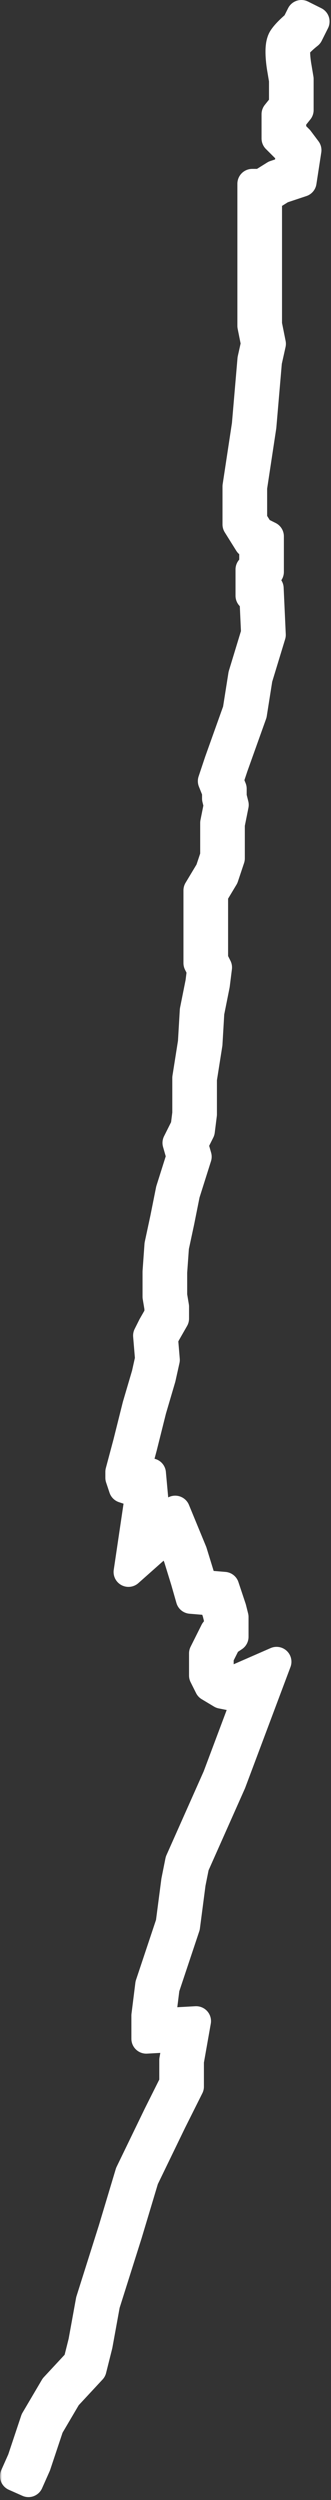 <svg width="89" height="672" viewBox="0 0 89 672" fill="none" xmlns="http://www.w3.org/2000/svg">
<rect x="0" y="0" width="89" height="672" fill="#333333" stroke="none"/>
<mask id="path-1-outside-1_29_57" maskUnits="userSpaceOnUse" x="0" y="-1" width="89" height="673" fill="black">
<rect fill="white" y="-1" width="89" height="673"/>
<path fill-rule="evenodd" clip-rule="evenodd" d="M79.73 6.617L81.039 4L84.617 5.789L82.92 9.182L82.577 9.456C82.202 9.756 81.572 10.292 80.948 10.89C80.322 11.488 79.804 12.052 79.523 12.458C79.519 12.477 79.469 12.618 79.431 12.959C79.383 13.387 79.374 13.941 79.401 14.572C79.454 15.829 79.641 17.186 79.795 18.037L79.798 18.051L80.328 21.229V29.596L78.328 32.096V35.566L80.342 37.581L82.432 40.367L81.119 48.906L75.686 50.717L71.828 53.128V87.196L72.872 92.416L71.809 97.198L70.315 114.63L67.828 131.045V139.821L69.725 142.857L72.328 144.158V153.723L71.328 154.723V157.658L72.272 158.131L72.841 170.647L69.281 182.344L67.774 191.891L62.718 206.047L61.457 209.832L62.328 212.009V214.148L62.877 216.346L61.828 221.592V230.719L60.156 235.735L57.328 240.448V257.922L58.387 260.042L57.803 264.715L56.316 272.151L55.818 280.61L54.328 290.051V299.519L53.77 303.982L51.964 307.593L52.916 310.923L49.767 320.893L48.286 328.3L46.813 335.177L46.328 341.966V348.229L46.828 351.229V354.426L44.592 358.338L43.867 359.787L44.346 365.531L43.265 370.394L40.758 378.919L38.264 388.895L36.328 396.157V396.57L36.409 396.813L36.456 396.829L40.618 395.997L41.341 403.951L40.113 412.243L47.104 406.028L51.712 417.218L53.745 423.826L54.371 426.016L60.308 426.511L62.249 432.335L62.828 434.648V439.965L60.879 441.264L58.828 445.367V449.422L59.356 450.479L61.06 451.501L62.603 451.81L74.362 446.665L62.179 479.152L52.245 501.504L51.302 506.22L49.786 517.844L44.288 534.339L43.328 542.019V543.78L52.736 543.258L50.828 554.07V560.867L46.128 570.266L46.117 570.289L38.697 585.622L34.239 600.483L28.273 619.376L26.284 630.316L24.643 636.878L17.941 644.096L13.158 652.227L9.694 662.618L7.655 667.207L4 665.582L5.961 661.17L9.497 650.562L14.714 641.693L21.012 634.91L22.372 629.473L24.383 618.412L30.412 599.32L30.421 599.292L34.958 584.167L42.533 568.512L46.828 559.922V553.719L47.92 547.531L39.328 548.009V541.77L40.368 533.45L45.869 516.945L47.353 505.569L48.41 500.285L58.476 477.636L67.293 454.124L63.053 455.979L59.596 455.288L56.299 453.31L54.828 450.367V444.422L57.776 438.525L58.828 437.824V435.141L58.406 433.454L57.347 430.278L51.284 429.773L49.916 424.983L49.905 424.944L47.943 418.571L45.551 412.761L34.543 422.546L37.314 403.838L37.037 400.792L36.199 400.96L33.246 399.976L32.328 397.219V395.632L34.387 387.909L34.395 387.879L36.897 377.87L39.39 369.395L40.309 365.257L39.788 359.002L41.064 356.45L42.828 353.363V351.56L42.328 348.56V341.823L42.843 334.612L44.367 327.502L44.372 327.475L45.888 319.896L48.739 310.866L47.691 307.196L49.886 302.806L50.328 299.27V289.738L51.837 280.179L52.339 271.638L53.852 264.074L54.268 260.747L53.328 258.867V239.34L56.5 234.054L57.828 230.07V221.196L58.778 216.443L58.328 214.641V212.78L57.199 209.957L58.937 204.742L63.881 190.898L65.374 181.445L68.814 170.141L68.383 160.658L67.328 160.13V153.066L68.328 152.066V146.63L66.93 145.932L63.828 140.968V130.744L66.341 114.159L67.846 96.591L68.784 92.373L67.828 87.593V49.394H70.254L73.969 47.072L77.537 45.883L78.223 41.422L77.313 40.208L74.328 37.223V30.693L76.328 28.193V21.56L75.857 18.738C75.679 17.755 75.467 16.219 75.404 14.742C75.373 14.002 75.376 13.224 75.456 12.515C75.527 11.875 75.687 11 76.164 10.285C76.691 9.494 77.491 8.661 78.183 7.999C78.738 7.468 79.294 6.981 79.73 6.617Z"/>
</mask>
<path fill-rule="evenodd" clip-rule="evenodd" d="M79.73 6.617L81.039 4L84.617 5.789L82.92 9.182L82.577 9.456C82.202 9.756 81.572 10.292 80.948 10.89C80.322 11.488 79.804 12.052 79.523 12.458C79.519 12.477 79.469 12.618 79.431 12.959C79.383 13.387 79.374 13.941 79.401 14.572C79.454 15.829 79.641 17.186 79.795 18.037L79.798 18.051L80.328 21.229V29.596L78.328 32.096V35.566L80.342 37.581L82.432 40.367L81.119 48.906L75.686 50.717L71.828 53.128V87.196L72.872 92.416L71.809 97.198L70.315 114.63L67.828 131.045V139.821L69.725 142.857L72.328 144.158V153.723L71.328 154.723V157.658L72.272 158.131L72.841 170.647L69.281 182.344L67.774 191.891L62.718 206.047L61.457 209.832L62.328 212.009V214.148L62.877 216.346L61.828 221.592V230.719L60.156 235.735L57.328 240.448V257.922L58.387 260.042L57.803 264.715L56.316 272.151L55.818 280.61L54.328 290.051V299.519L53.77 303.982L51.964 307.593L52.916 310.923L49.767 320.893L48.286 328.3L46.813 335.177L46.328 341.966V348.229L46.828 351.229V354.426L44.592 358.338L43.867 359.787L44.346 365.531L43.265 370.394L40.758 378.919L38.264 388.895L36.328 396.157V396.57L36.409 396.813L36.456 396.829L40.618 395.997L41.341 403.951L40.113 412.243L47.104 406.028L51.712 417.218L53.745 423.826L54.371 426.016L60.308 426.511L62.249 432.335L62.828 434.648V439.965L60.879 441.264L58.828 445.367V449.422L59.356 450.479L61.06 451.501L62.603 451.81L74.362 446.665L62.179 479.152L52.245 501.504L51.302 506.22L49.786 517.844L44.288 534.339L43.328 542.019V543.78L52.736 543.258L50.828 554.07V560.867L46.128 570.266L46.117 570.289L38.697 585.622L34.239 600.483L28.273 619.376L26.284 630.316L24.643 636.878L17.941 644.096L13.158 652.227L9.694 662.618L7.655 667.207L4 665.582L5.961 661.17L9.497 650.562L14.714 641.693L21.012 634.91L22.372 629.473L24.383 618.412L30.412 599.32L30.421 599.292L34.958 584.167L42.533 568.512L46.828 559.922V553.719L47.92 547.531L39.328 548.009V541.77L40.368 533.45L45.869 516.945L47.353 505.569L48.41 500.285L58.476 477.636L67.293 454.124L63.053 455.979L59.596 455.288L56.299 453.31L54.828 450.367V444.422L57.776 438.525L58.828 437.824V435.141L58.406 433.454L57.347 430.278L51.284 429.773L49.916 424.983L49.905 424.944L47.943 418.571L45.551 412.761L34.543 422.546L37.314 403.838L37.037 400.792L36.199 400.96L33.246 399.976L32.328 397.219V395.632L34.387 387.909L34.395 387.879L36.897 377.87L39.39 369.395L40.309 365.257L39.788 359.002L41.064 356.45L42.828 353.363V351.56L42.328 348.56V341.823L42.843 334.612L44.367 327.502L44.372 327.475L45.888 319.896L48.739 310.866L47.691 307.196L49.886 302.806L50.328 299.27V289.738L51.837 280.179L52.339 271.638L53.852 264.074L54.268 260.747L53.328 258.867V239.34L56.5 234.054L57.828 230.07V221.196L58.778 216.443L58.328 214.641V212.78L57.199 209.957L58.937 204.742L63.881 190.898L65.374 181.445L68.814 170.141L68.383 160.658L67.328 160.13V153.066L68.328 152.066V146.63L66.93 145.932L63.828 140.968V130.744L66.341 114.159L67.846 96.591L68.784 92.373L67.828 87.593V49.394H70.254L73.969 47.072L77.537 45.883L78.223 41.422L77.313 40.208L74.328 37.223V30.693L76.328 28.193V21.56L75.857 18.738C75.679 17.755 75.467 16.219 75.404 14.742C75.373 14.002 75.376 13.224 75.456 12.515C75.527 11.875 75.687 11 76.164 10.285C76.691 9.494 77.491 8.661 78.183 7.999C78.738 7.468 79.294 6.981 79.73 6.617Z" fill="#DB2828"/>
<path fill-rule="evenodd" clip-rule="evenodd" d="M79.73 6.617L81.039 4L84.617 5.789L82.92 9.182L82.577 9.456C82.202 9.756 81.572 10.292 80.948 10.89C80.322 11.488 79.804 12.052 79.523 12.458C79.519 12.477 79.469 12.618 79.431 12.959C79.383 13.387 79.374 13.941 79.401 14.572C79.454 15.829 79.641 17.186 79.795 18.037L79.798 18.051L80.328 21.229V29.596L78.328 32.096V35.566L80.342 37.581L82.432 40.367L81.119 48.906L75.686 50.717L71.828 53.128V87.196L72.872 92.416L71.809 97.198L70.315 114.63L67.828 131.045V139.821L69.725 142.857L72.328 144.158V153.723L71.328 154.723V157.658L72.272 158.131L72.841 170.647L69.281 182.344L67.774 191.891L62.718 206.047L61.457 209.832L62.328 212.009V214.148L62.877 216.346L61.828 221.592V230.719L60.156 235.735L57.328 240.448V257.922L58.387 260.042L57.803 264.715L56.316 272.151L55.818 280.61L54.328 290.051V299.519L53.77 303.982L51.964 307.593L52.916 310.923L49.767 320.893L48.286 328.3L46.813 335.177L46.328 341.966V348.229L46.828 351.229V354.426L44.592 358.338L43.867 359.787L44.346 365.531L43.265 370.394L40.758 378.919L38.264 388.895L36.328 396.157V396.57L36.409 396.813L36.456 396.829L40.618 395.997L41.341 403.951L40.113 412.243L47.104 406.028L51.712 417.218L53.745 423.826L54.371 426.016L60.308 426.511L62.249 432.335L62.828 434.648V439.965L60.879 441.264L58.828 445.367V449.422L59.356 450.479L61.06 451.501L62.603 451.81L74.362 446.665L62.179 479.152L52.245 501.504L51.302 506.22L49.786 517.844L44.288 534.339L43.328 542.019V543.78L52.736 543.258L50.828 554.07V560.867L46.128 570.266L46.117 570.289L38.697 585.622L34.239 600.483L28.273 619.376L26.284 630.316L24.643 636.878L17.941 644.096L13.158 652.227L9.694 662.618L7.655 667.207L4 665.582L5.961 661.17L9.497 650.562L14.714 641.693L21.012 634.91L22.372 629.473L24.383 618.412L30.412 599.32L30.421 599.292L34.958 584.167L42.533 568.512L46.828 559.922V553.719L47.92 547.531L39.328 548.009V541.77L40.368 533.45L45.869 516.945L47.353 505.569L48.41 500.285L58.476 477.636L67.293 454.124L63.053 455.979L59.596 455.288L56.299 453.31L54.828 450.367V444.422L57.776 438.525L58.828 437.824V435.141L58.406 433.454L57.347 430.278L51.284 429.773L49.916 424.983L49.905 424.944L47.943 418.571L45.551 412.761L34.543 422.546L37.314 403.838L37.037 400.792L36.199 400.96L33.246 399.976L32.328 397.219V395.632L34.387 387.909L34.395 387.879L36.897 377.87L39.39 369.395L40.309 365.257L39.788 359.002L41.064 356.45L42.828 353.363V351.56L42.328 348.56V341.823L42.843 334.612L44.367 327.502L44.372 327.475L45.888 319.896L48.739 310.866L47.691 307.196L49.886 302.806L50.328 299.27V289.738L51.837 280.179L52.339 271.638L53.852 264.074L54.268 260.747L53.328 258.867V239.34L56.5 234.054L57.828 230.07V221.196L58.778 216.443L58.328 214.641V212.78L57.199 209.957L58.937 204.742L63.881 190.898L65.374 181.445L68.814 170.141L68.383 160.658L67.328 160.13V153.066L68.328 152.066V146.63L66.93 145.932L63.828 140.968V130.744L66.341 114.159L67.846 96.591L68.784 92.373L67.828 87.593V49.394H70.254L73.969 47.072L77.537 45.883L78.223 41.422L77.313 40.208L74.328 37.223V30.693L76.328 28.193V21.56L75.857 18.738C75.679 17.755 75.467 16.219 75.404 14.742C75.373 14.002 75.376 13.224 75.456 12.515C75.527 11.875 75.687 11 76.164 10.285C76.691 9.494 77.491 8.661 78.183 7.999C78.738 7.468 79.294 6.981 79.73 6.617Z" stroke="white" stroke-width="8" stroke-linejoin="round" mask="url(#path-1-outside-1_29_57)"/>
</svg>

